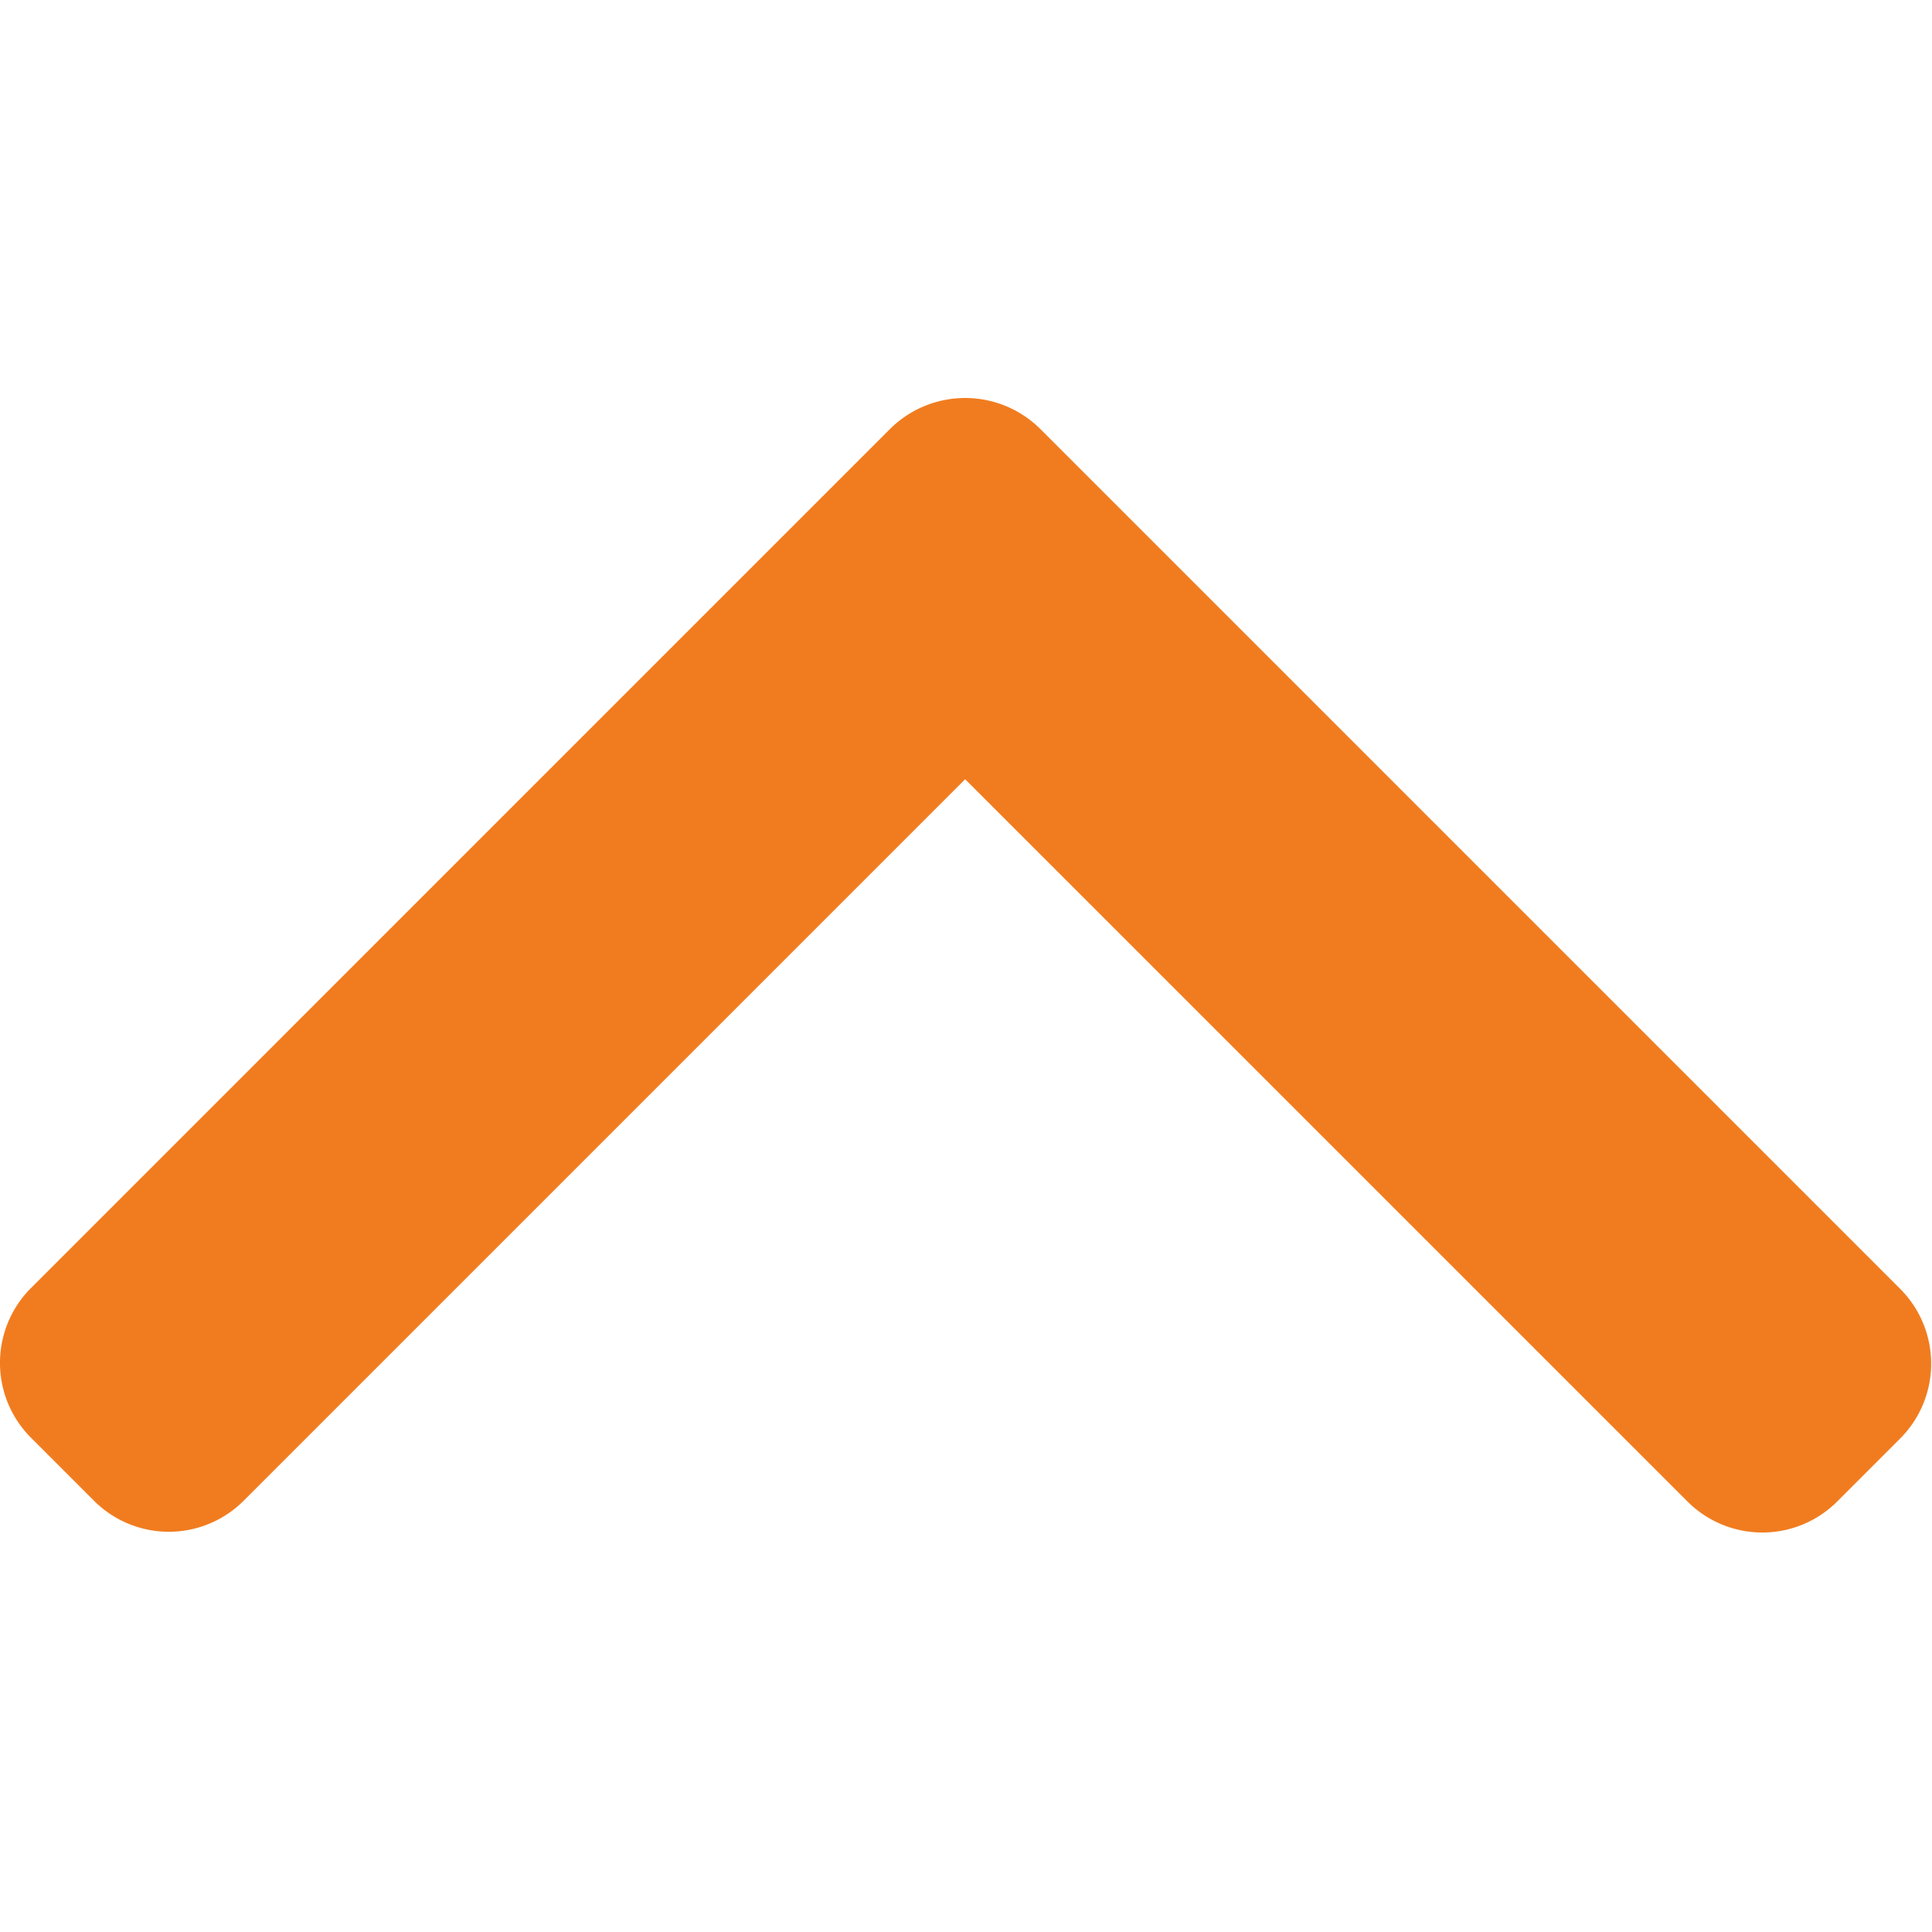 <svg xmlns="http://www.w3.org/2000/svg" xmlns:xlink="http://www.w3.org/1999/xlink" width="500" height="500" viewBox="0 0 500 500">
  <defs>
    <clipPath id="clip-ic-CTAup-_14">
      <rect width="500" height="500"/>
    </clipPath>
  </defs>
  <g id="ic-CTAup-_14" data-name="ic-CTAup- – 14" clip-path="url(#clip-ic-CTAup-_14)">
    <rect width="500" height="500" fill="rgba(255,255,255,0)"/>
    <g id="back" transform="translate(815.871 372.521) rotate(90)">
      <g id="Group_339" data-name="Group 339" transform="translate(-269.52 316.088)">
        <path id="Path_2760" data-name="Path 2760" d="M200.144,250,387.111,63.021a27.4,27.4,0,0,0,0-38.658L370.729,7.988a27.384,27.384,0,0,0-38.662,0L109.452,230.6a27.591,27.591,0,0,0,0,38.8l222.407,222.4a27.388,27.388,0,0,0,38.666,0l16.38-16.375a27.373,27.373,0,0,0,0-38.662Z" transform="translate(-101.48 0)" fill="#f17c1f"/>
      </g>
    </g>
  </g>
</svg>
